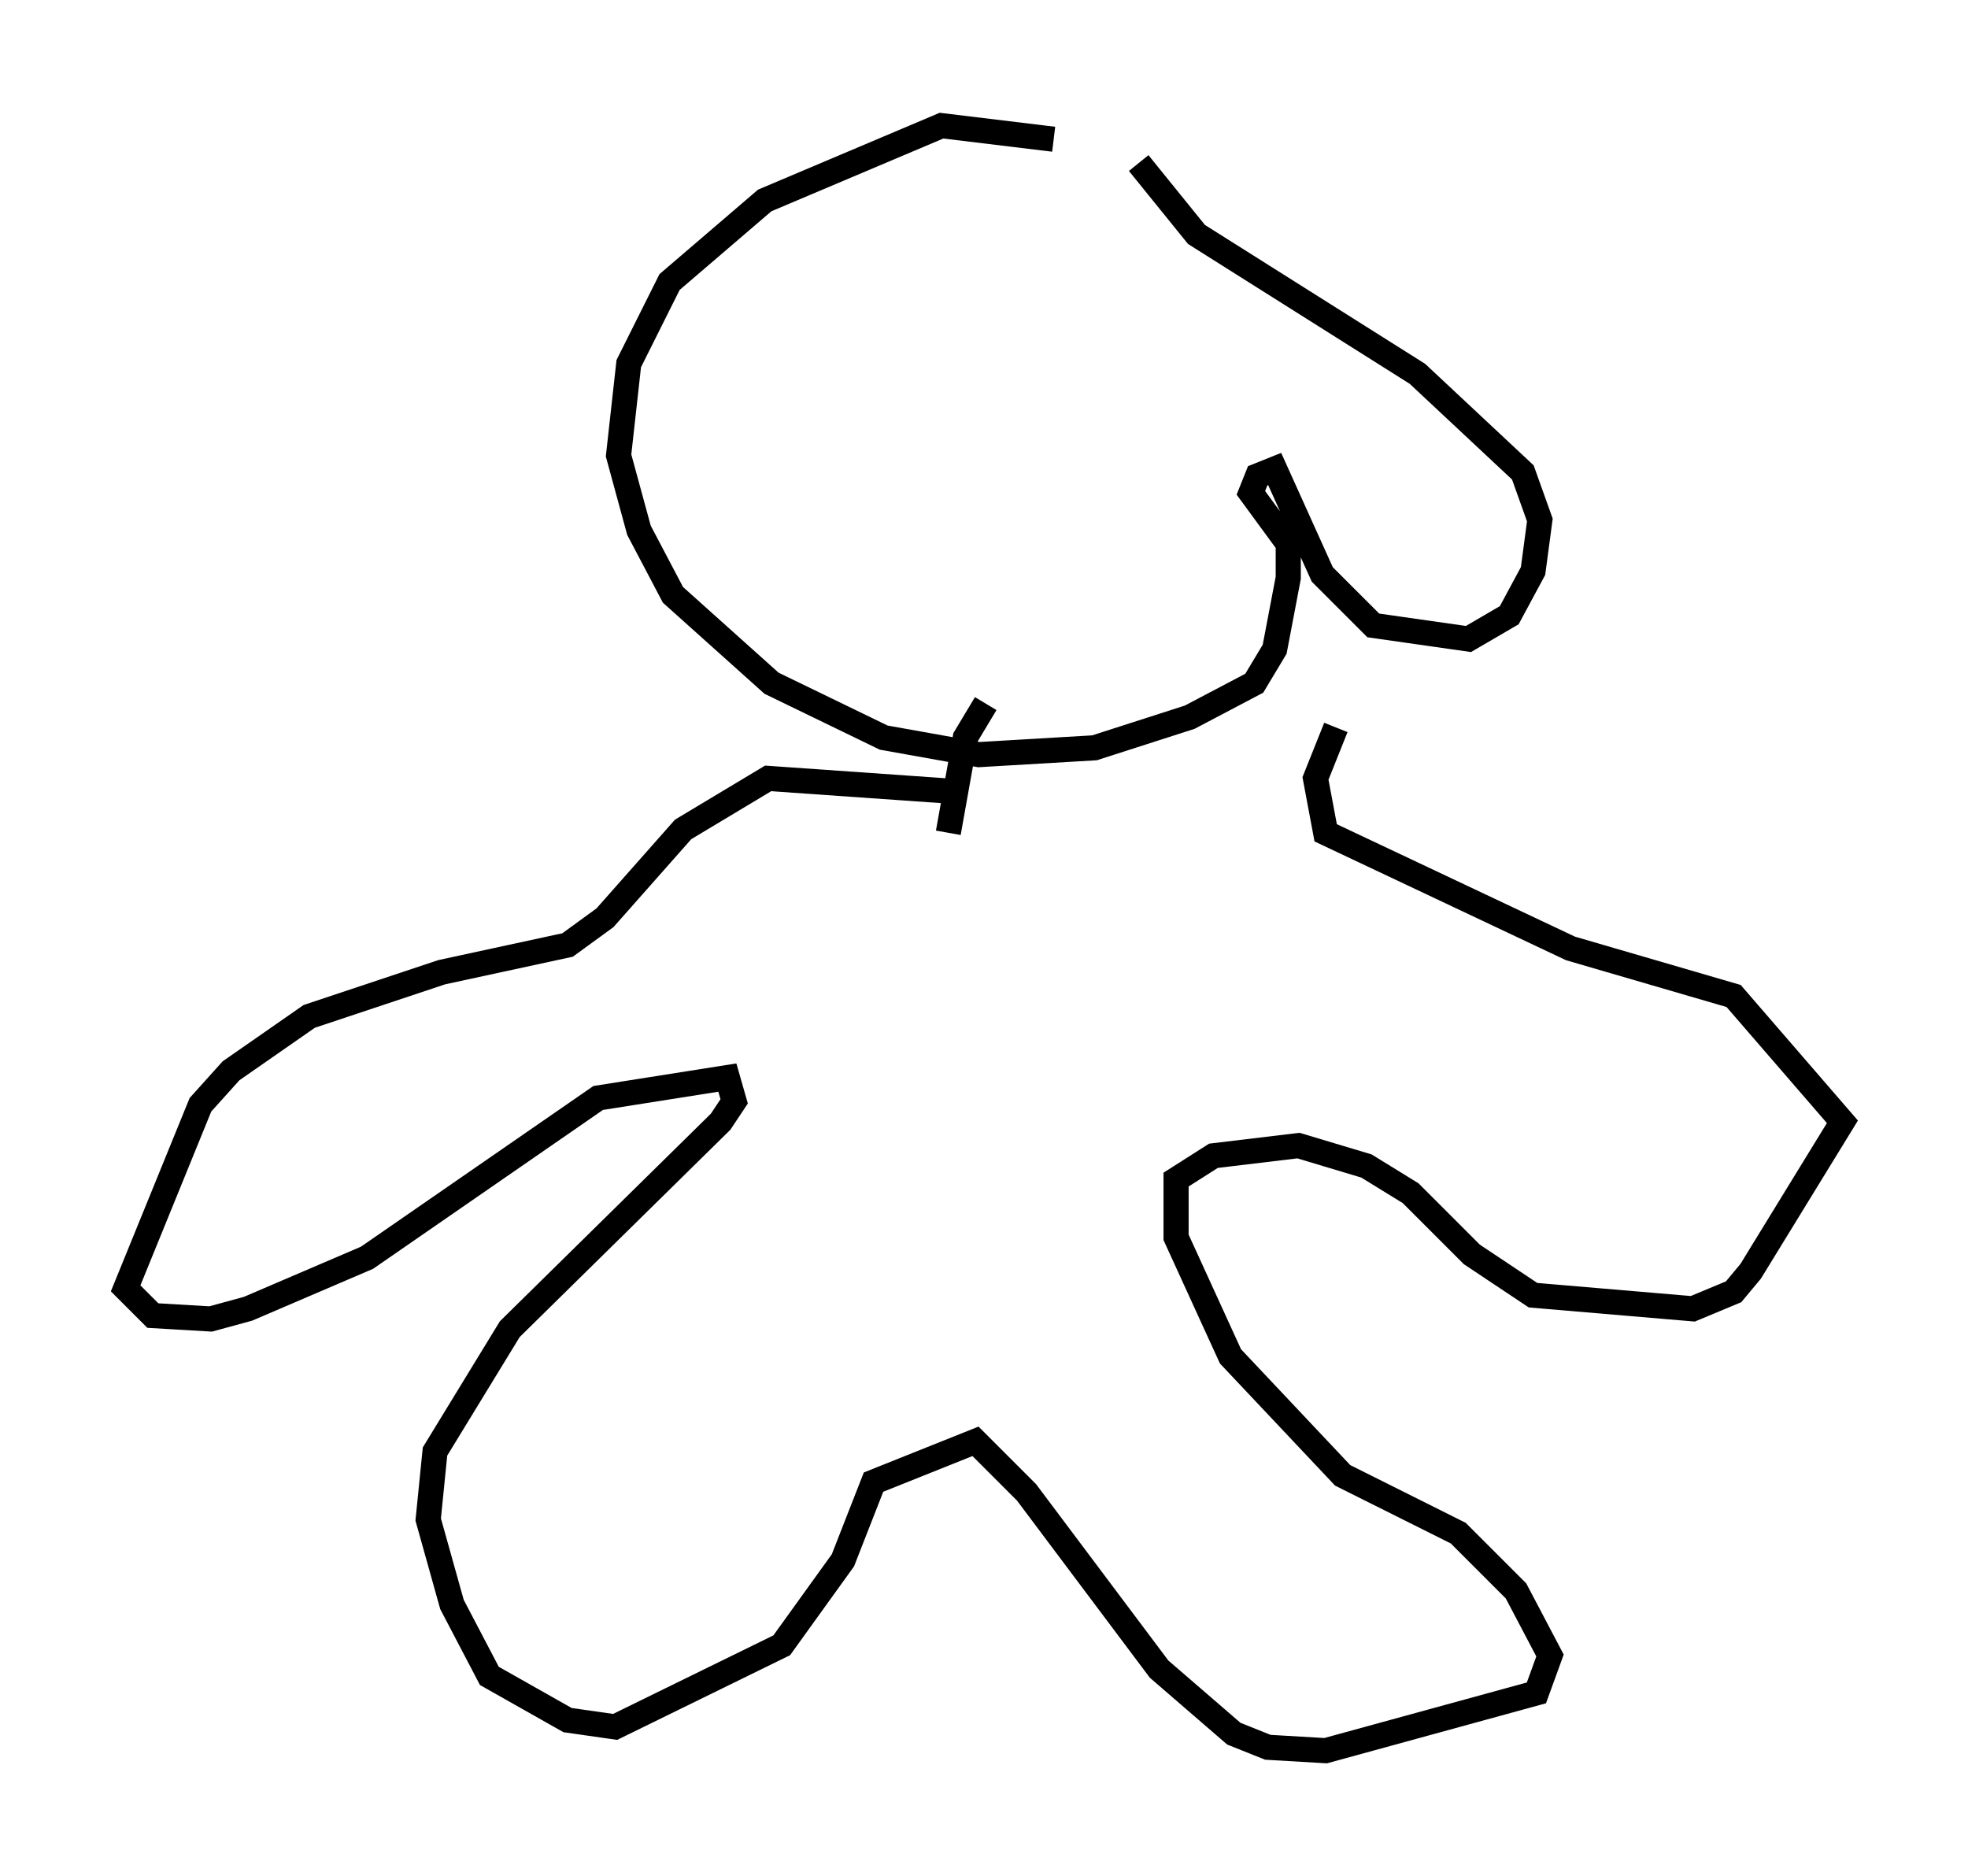 <?xml version="1.0" encoding="utf-8" ?>
<svg baseProfile="full" height="74.681" version="1.1" width="78.335" xmlns="http://www.w3.org/2000/svg" xmlns:ev="http://www.w3.org/2001/xml-events" xmlns:xlink="http://www.w3.org/1999/xlink"><defs /><rect fill="white" height="74.681" width="78.335" x="0" y="0" /><path d="M45.73, 7.436 m-3.789, -1.894 l-4.465, -0.541 -7.036, 2.977 l-3.789, 3.248 -1.624, 3.248 l-0.406, 3.654 0.812, 2.977 l1.353, 2.571 3.924, 3.518 l4.465, 2.165 3.789, 0.677 l4.601, -0.271 3.789, -1.218 l2.571, -1.353 0.812, -1.353 l0.541, -2.842 0.0, -1.353 l-1.488, -2.03 0.271, -0.677 l0.677, -0.271 1.894, 4.195 l2.03, 2.03 3.789, 0.541 l1.624, -0.947 0.947, -1.759 l0.271, -2.03 -0.677, -1.894 l-4.195, -3.924 -8.796, -5.548 l-2.3, -2.842 m-6.089, 21.515 l-0.812, 1.353 -0.677, 3.789 m0.541, -1.624 l-7.713, -0.541 -3.383, 2.03 l-3.112, 3.518 -1.488, 1.083 l-5.007, 1.083 -5.277, 1.759 l-3.112, 2.165 -1.218, 1.353 l-2.977, 7.307 1.083, 1.083 l2.3, 0.135 1.488, -0.406 l4.736, -2.03 9.202, -6.36 l5.142, -0.812 0.271, 0.947 l-0.541, 0.812 -8.39, 8.254 l-2.977, 4.871 -0.271, 2.706 l0.947, 3.383 1.488, 2.842 l3.112, 1.759 1.894, 0.271 l6.631, -3.248 2.436, -3.383 l1.218, -3.112 4.059, -1.624 l2.03, 2.03 5.277, 7.036 l2.977, 2.571 1.353, 0.541 l2.3, 0.135 8.39, -2.3 l0.541, -1.488 -1.353, -2.571 l-2.3, -2.3 -4.601, -2.3 l-4.465, -4.736 -2.165, -4.736 l0.0, -2.3 1.488, -0.947 l3.383, -0.406 2.706, 0.812 l1.759, 1.083 2.436, 2.436 l2.436, 1.624 6.36, 0.541 l1.624, -0.677 0.677, -0.812 l3.654, -5.954 -4.33, -5.007 l-6.495, -1.894 -9.743, -4.601 l-0.406, -2.165 0.812, -2.03 " fill="none" stroke="black" stroke-width="1" /></svg>
